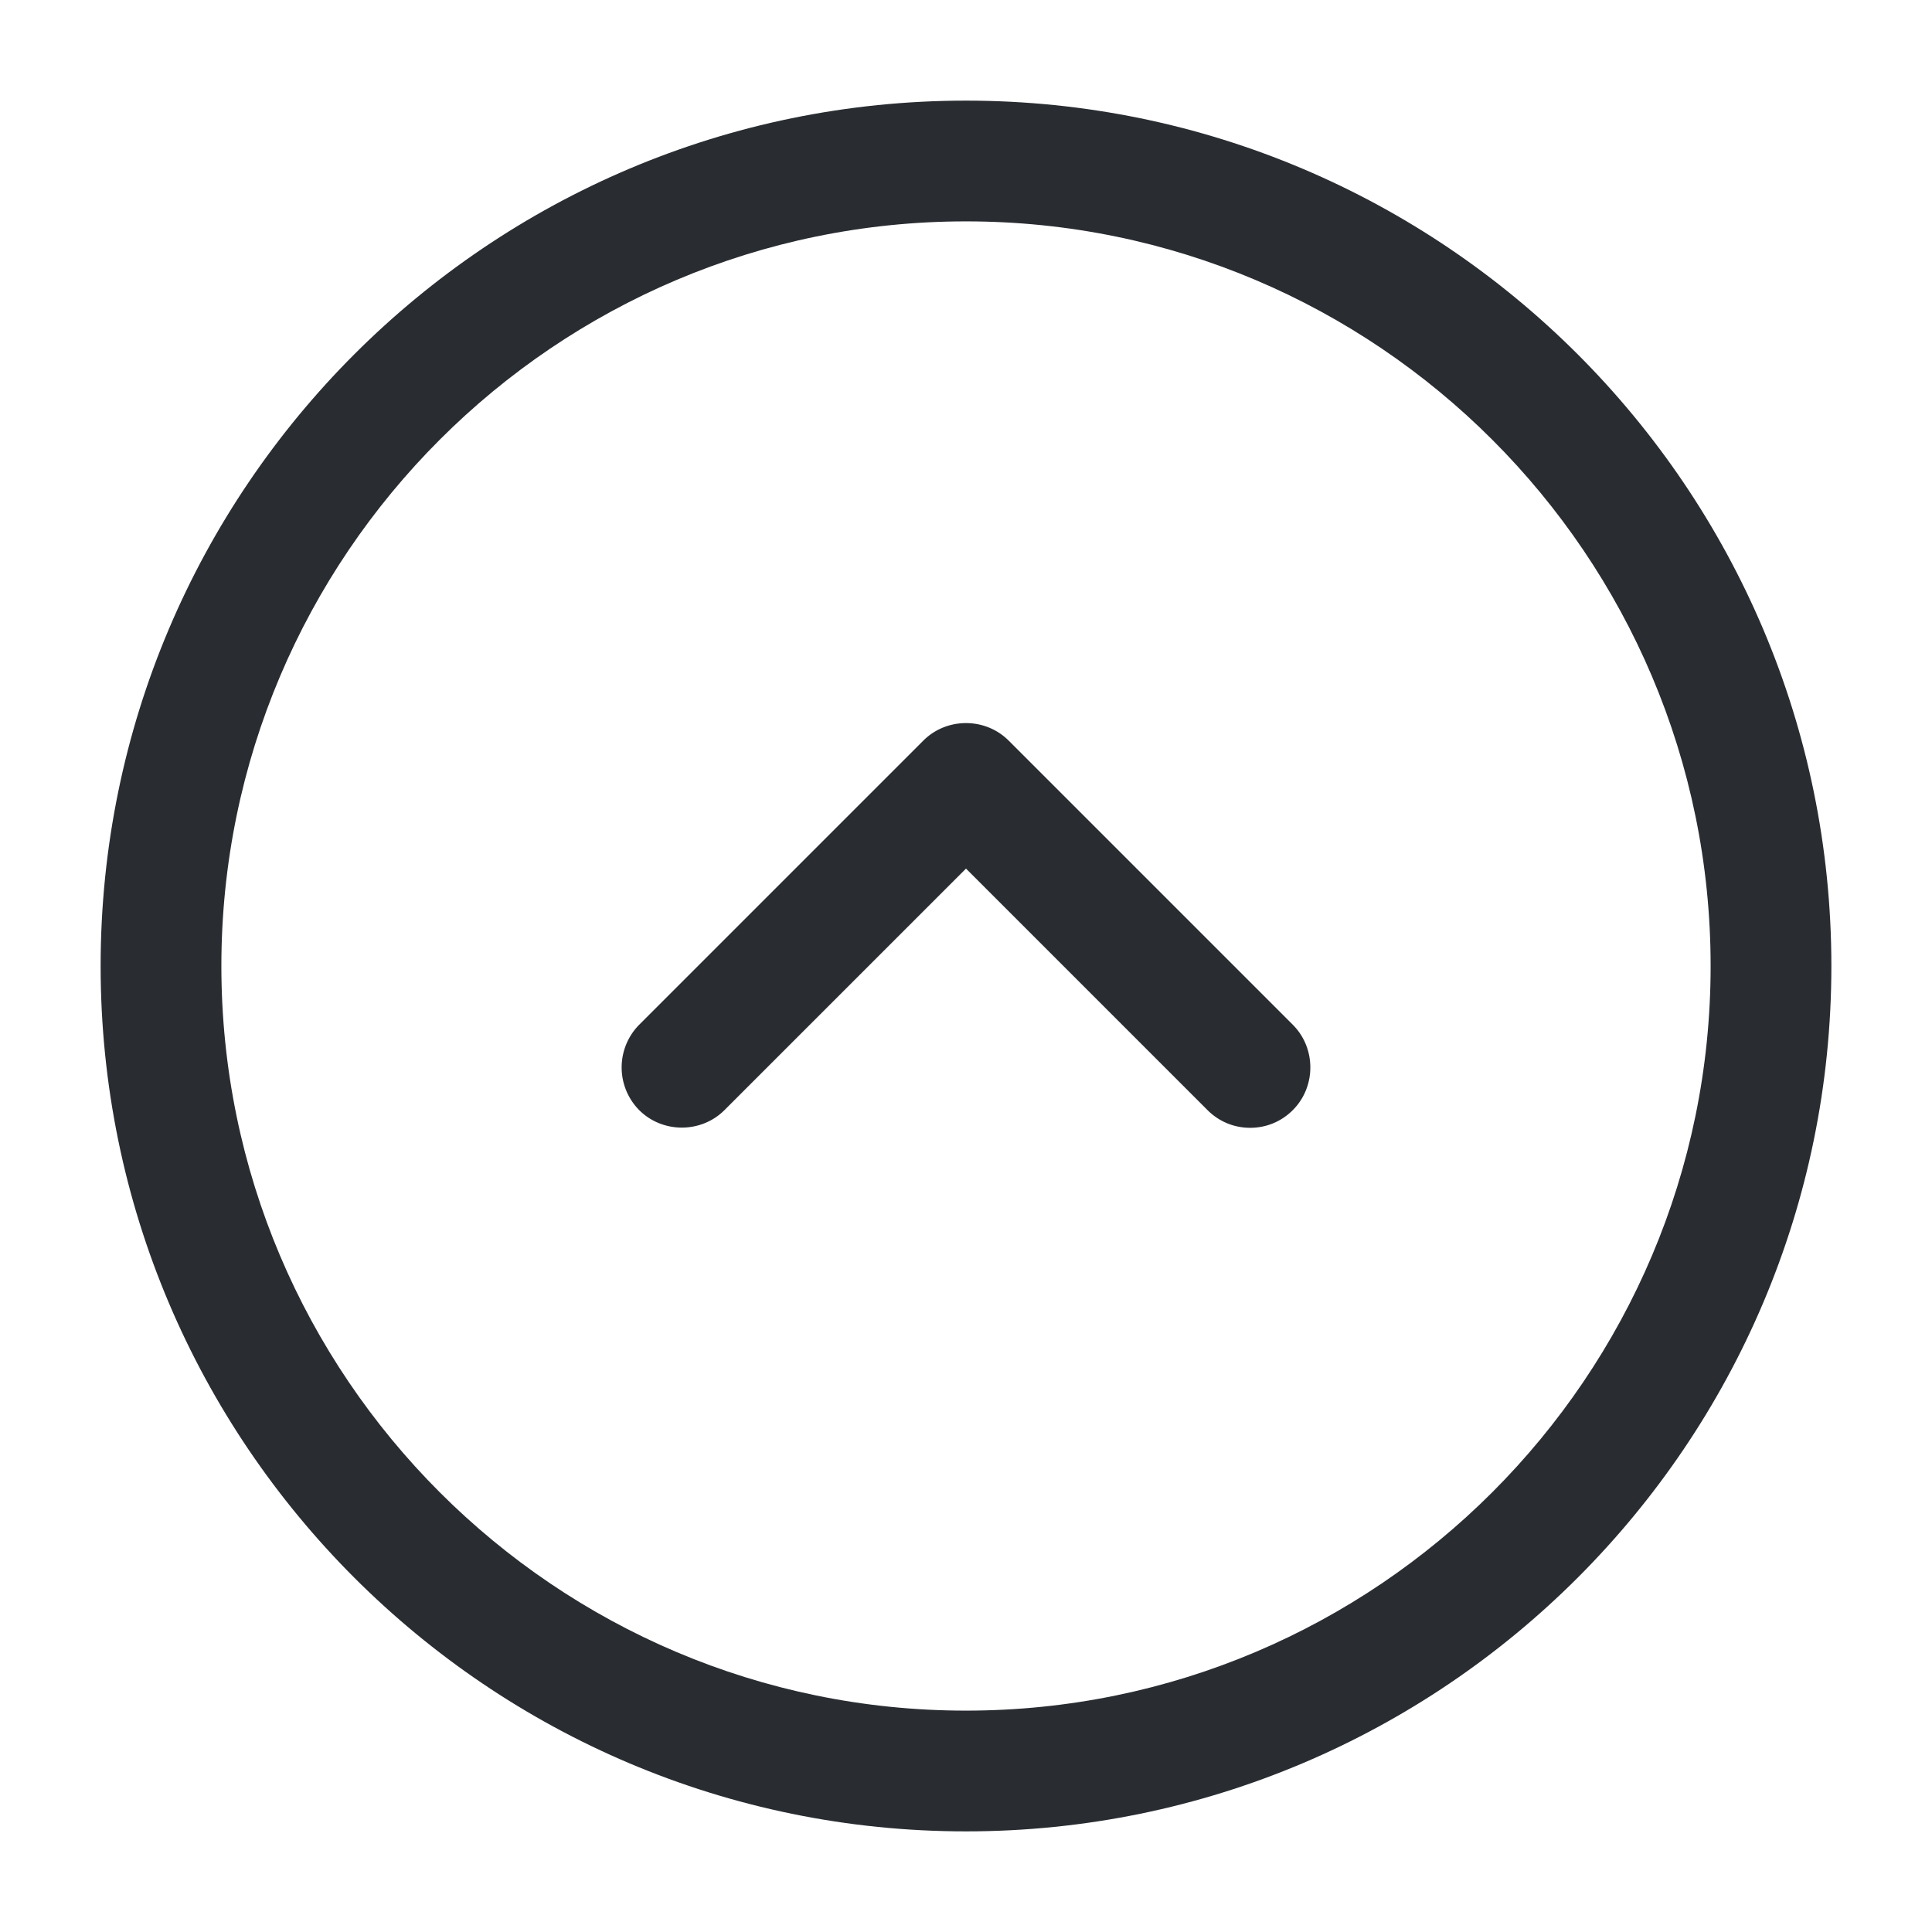 <svg xmlns="http://www.w3.org/2000/svg" viewBox="0 0 24 24"><path fill="#292D32" d="M12 22.75C6.07 22.75 1.25 17.93 1.25 12S6.07 1.25 12 1.25 22.75 6.07 22.75 12 17.93 22.75 12 22.75Zm0-20C6.9 2.75 2.75 6.9 2.75 12S6.9 21.25 12 21.25s9.25-4.15 9.25-9.25S17.1 2.75 12 2.75Z"/><path fill="#292D32" d="M15.53 14.01c-.19 0-.38-.07-.53-.22l-3-3-3 3c-.29.29-.77.29-1.06 0a.754.754 0 0 1 0-1.06l3.53-3.53c.29-.29.77-.29 1.06 0l3.53 3.53c.29.29.29.77 0 1.06-.15.15-.34.22-.53.22Z"/></svg>